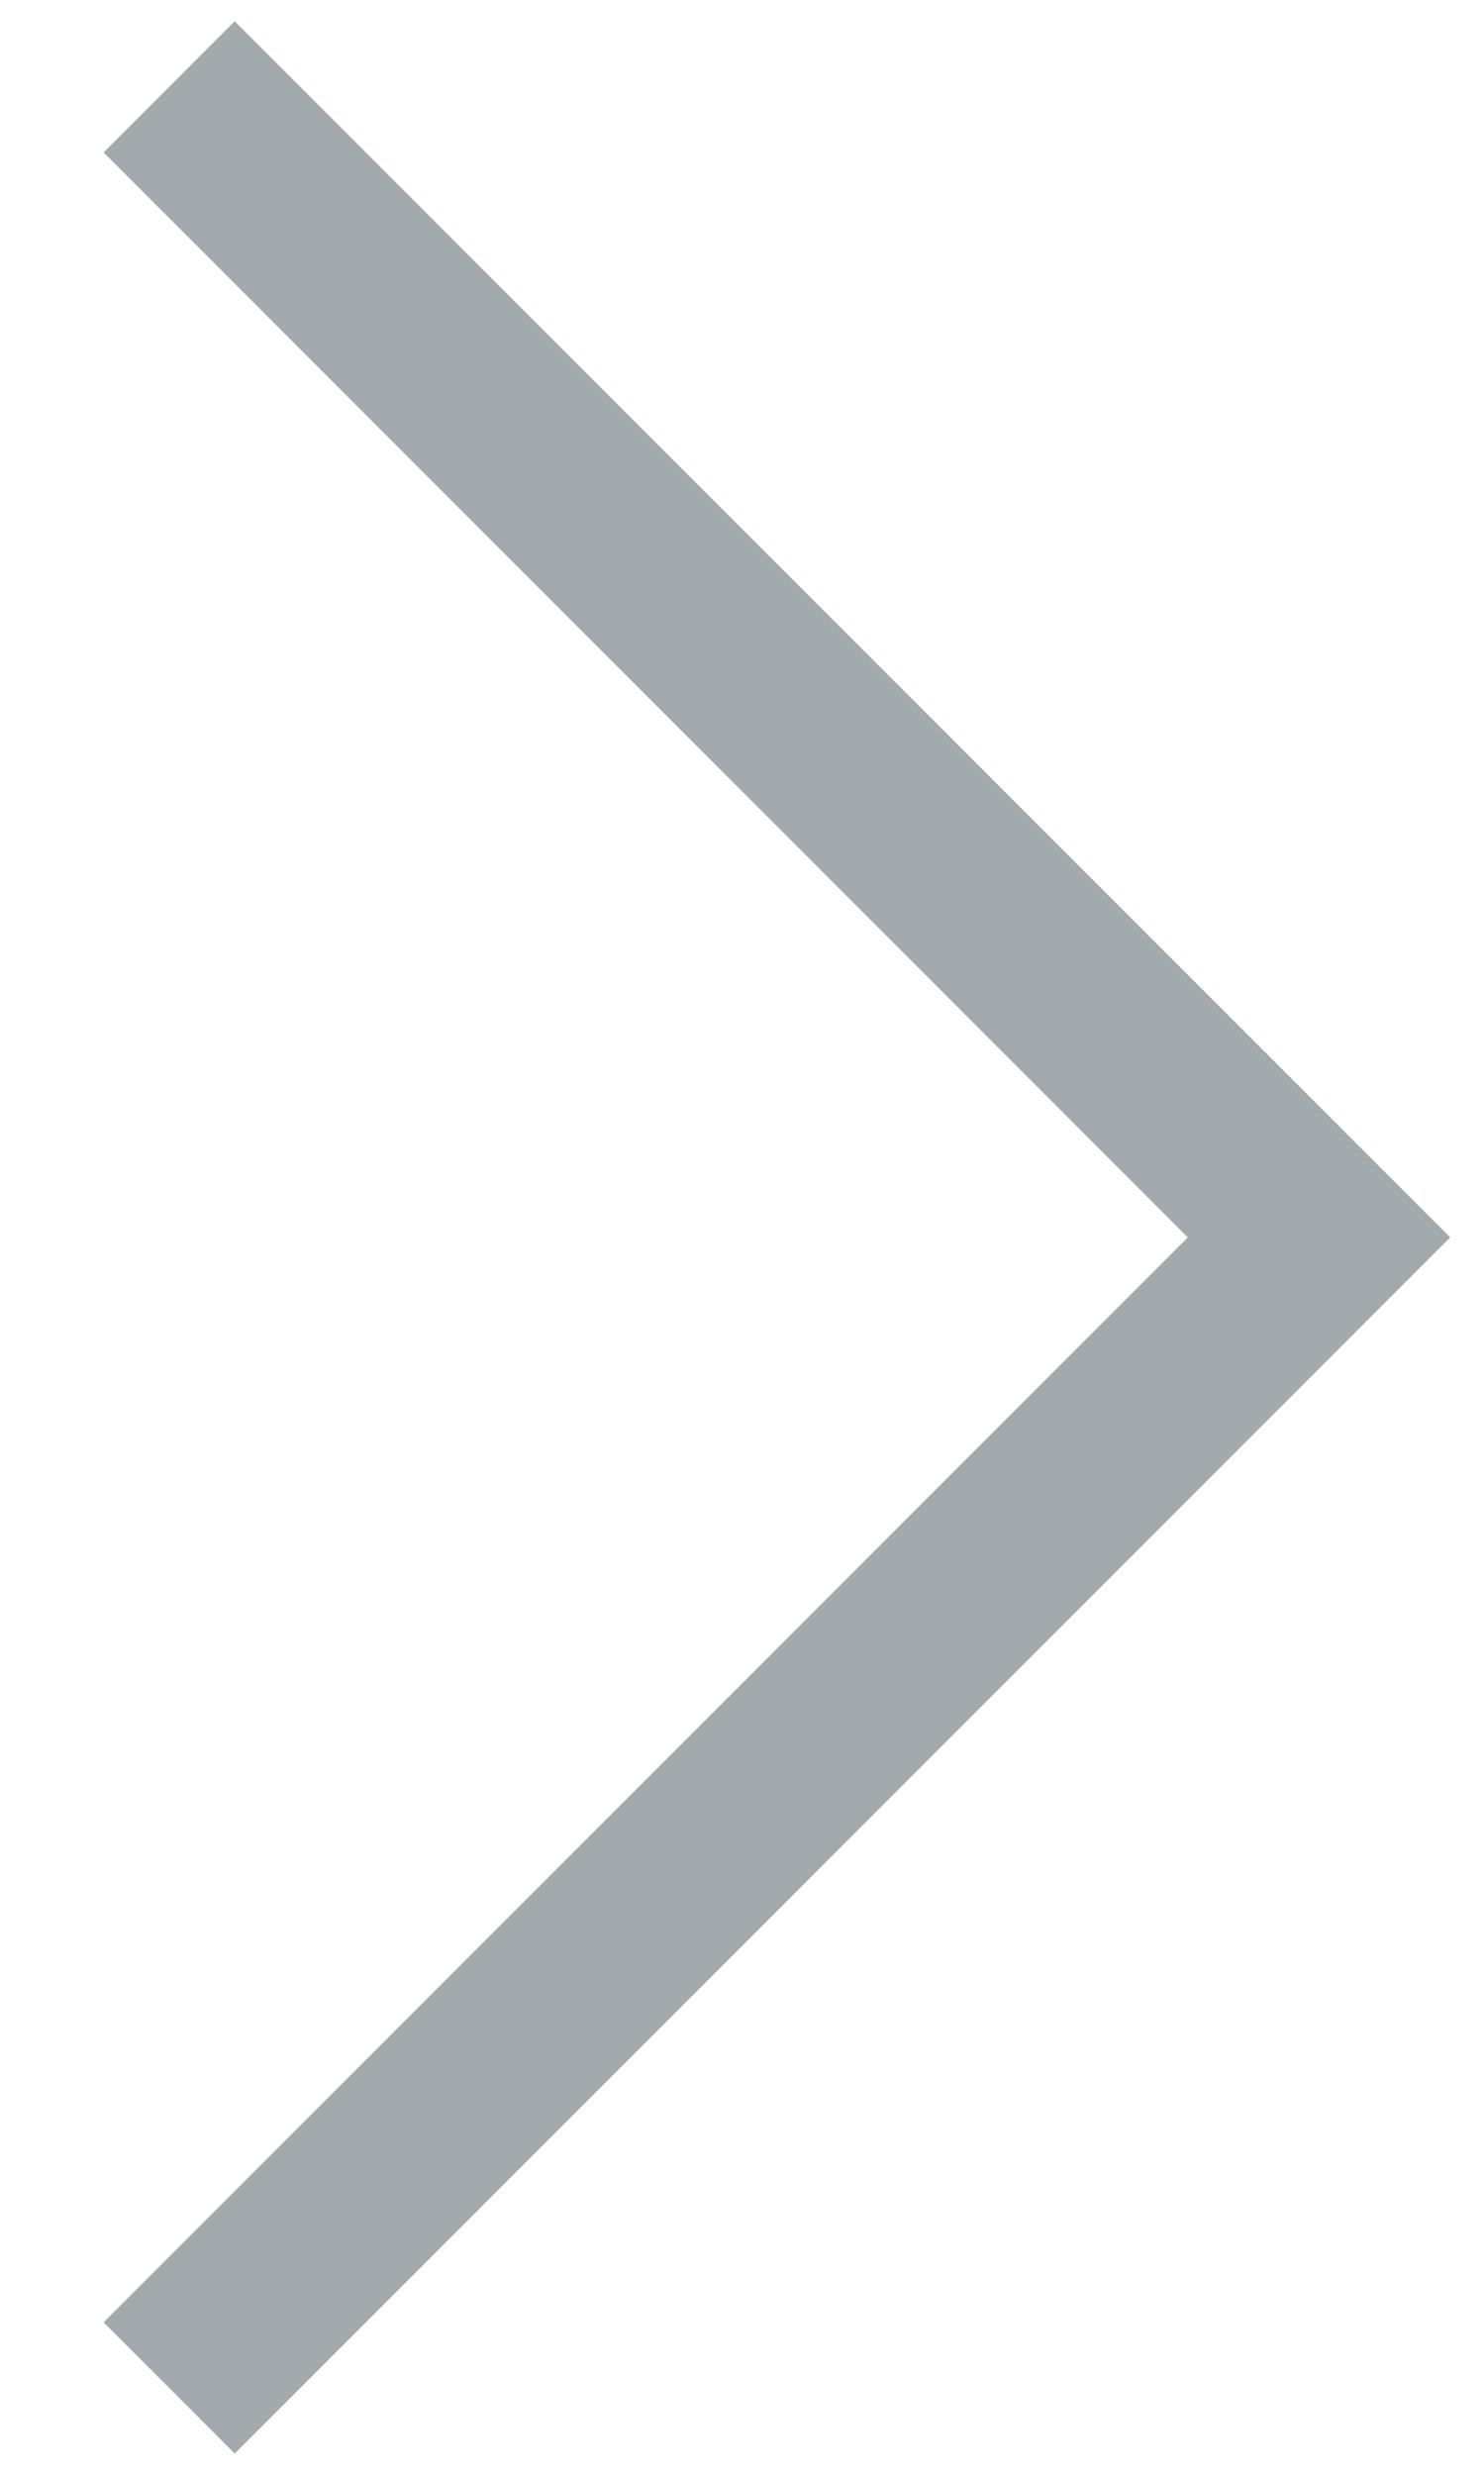 <svg width="12" height="20" viewBox="0 0 12 20" fill="none" xmlns="http://www.w3.org/2000/svg">
<path fill-rule="evenodd" clip-rule="evenodd" d="M11.727 10L1.898 19.828L0.838 18.768L9.605 10L0.838 1.232L1.898 0.172L11.727 10Z" fill="#A2AAAD"/>
</svg>
